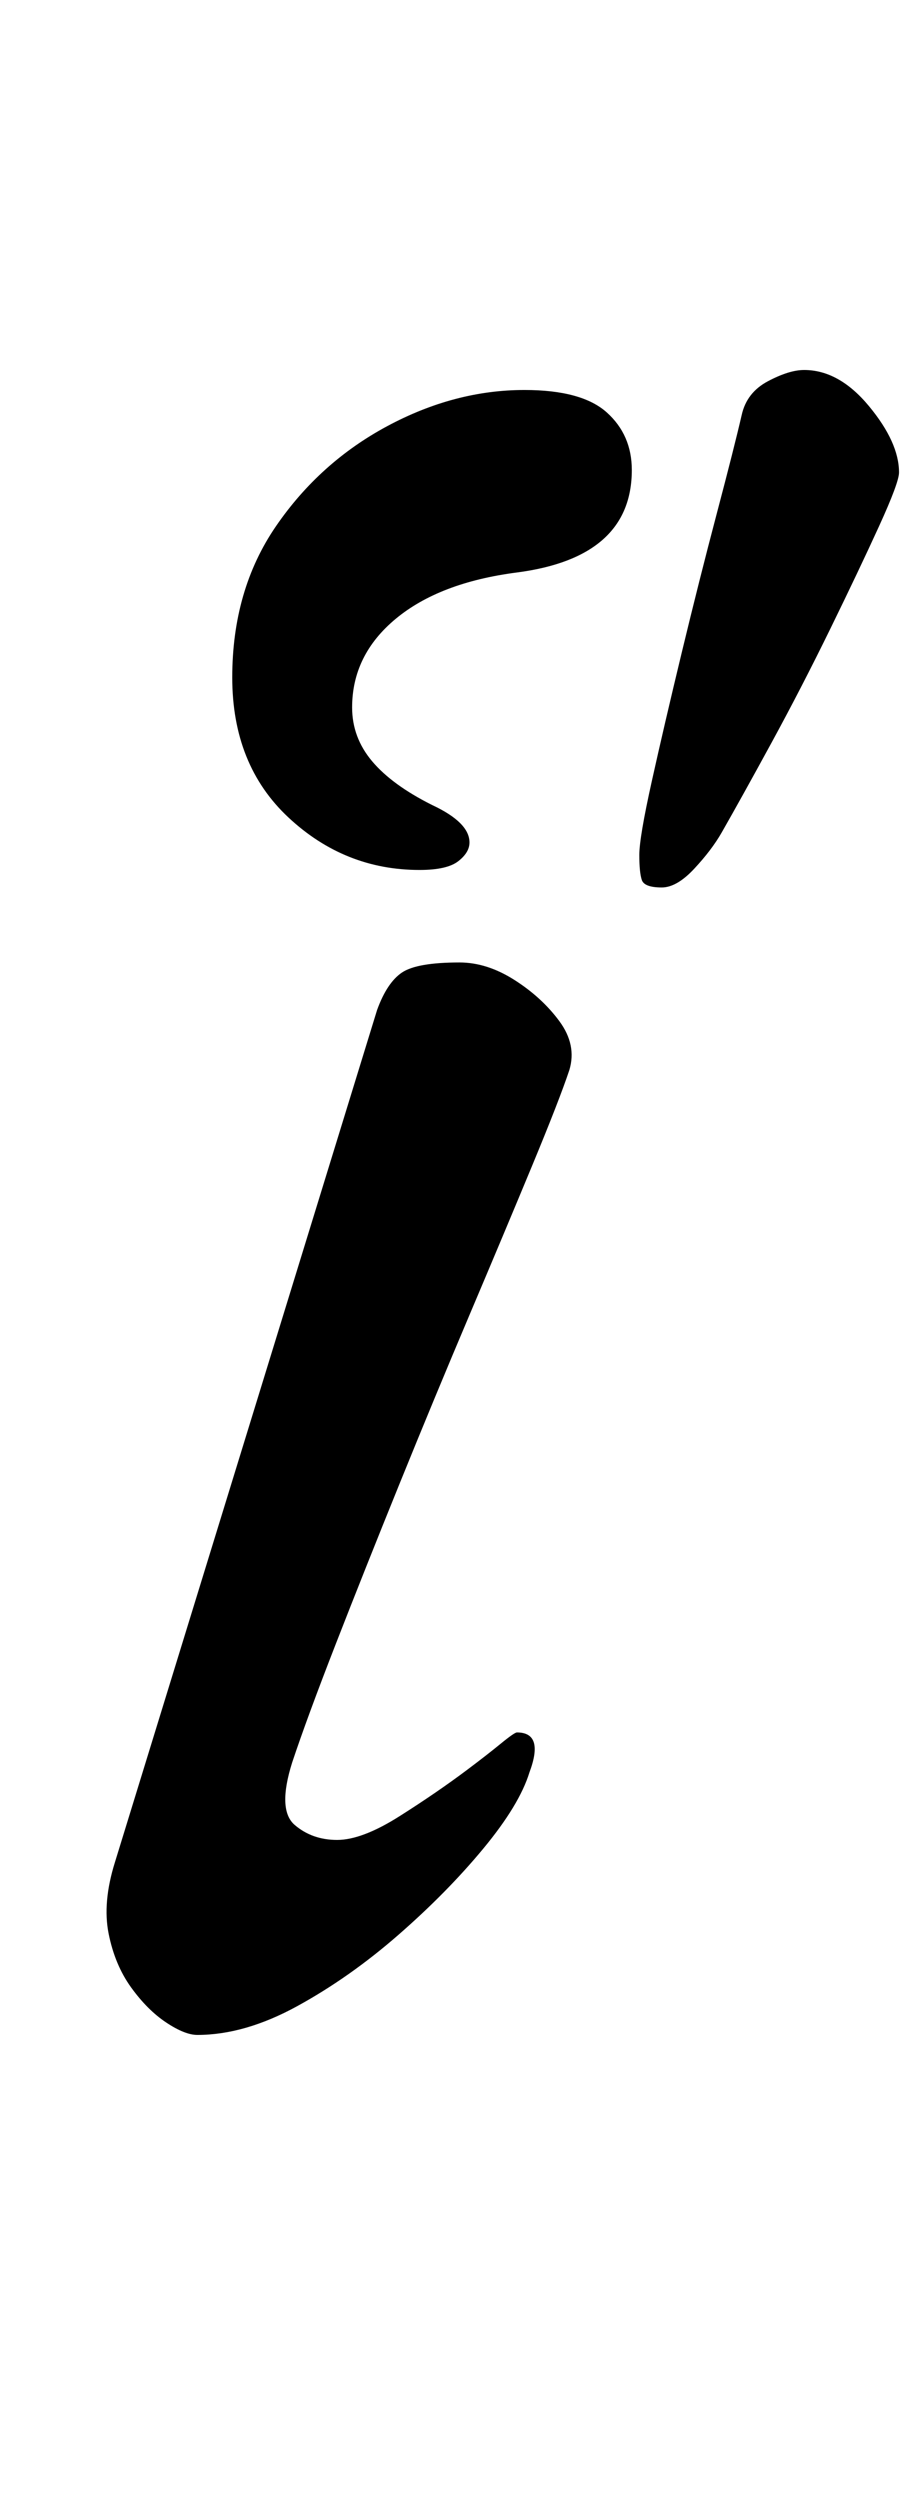 <?xml version="1.0" standalone="no"?>
<!DOCTYPE svg PUBLIC "-//W3C//DTD SVG 1.1//EN" "http://www.w3.org/Graphics/SVG/1.1/DTD/svg11.dtd" >
<svg xmlns="http://www.w3.org/2000/svg" xmlns:xlink="http://www.w3.org/1999/xlink" version="1.1" viewBox="-10 0 370 1000">
  <g transform="matrix(1 0 0 -1 0 800)">
   <path fill="currentColor"
d="M69 -14q-5 0 -12.5 5t-14 14t-9 21.5t2.5 28.5l105 341q4 11 10 15t23 4q11 0 22 -7t18 -16.5t4 -19.5q-4 -12 -15 -38.5t-25 -59.5t-28 -67.5t-25.5 -64t-17.5 -47.5q-6 -19 1 -25t17 -6t25 9.5t27 18.5q8 6 13.5 10.5t6.5 4.5q11 0 5 -16q-4 -13 -18.5 -30.5t-34 -34.5
t-40.5 -28.5t-40 -11.5zM255 445q-7 0 -8 3t-1 10t5 29.5t12 51.5t14 55.5t10 39.5q2 9 10.5 13.5t14.5 4.5q14 0 26 -14.5t12 -26.5q0 -4 -8 -21.5t-19.5 -41t-23.5 -45.5t-20 -36q-4 -7 -11 -14.5t-13 -7.5zM158 452q-30 0 -52.5 21t-22.5 56t17.5 60.5t44.5 40t55 14.5
q23 0 33 -9t10 -23q0 -35 -46 -41q-31 -4 -48.5 -18.5t-17.5 -35.5q0 -12 8 -21.5t24 -17.5q15 -7 15 -15q0 -4 -4.5 -7.5t-15.5 -3.5z" />
  </g>

</svg>
